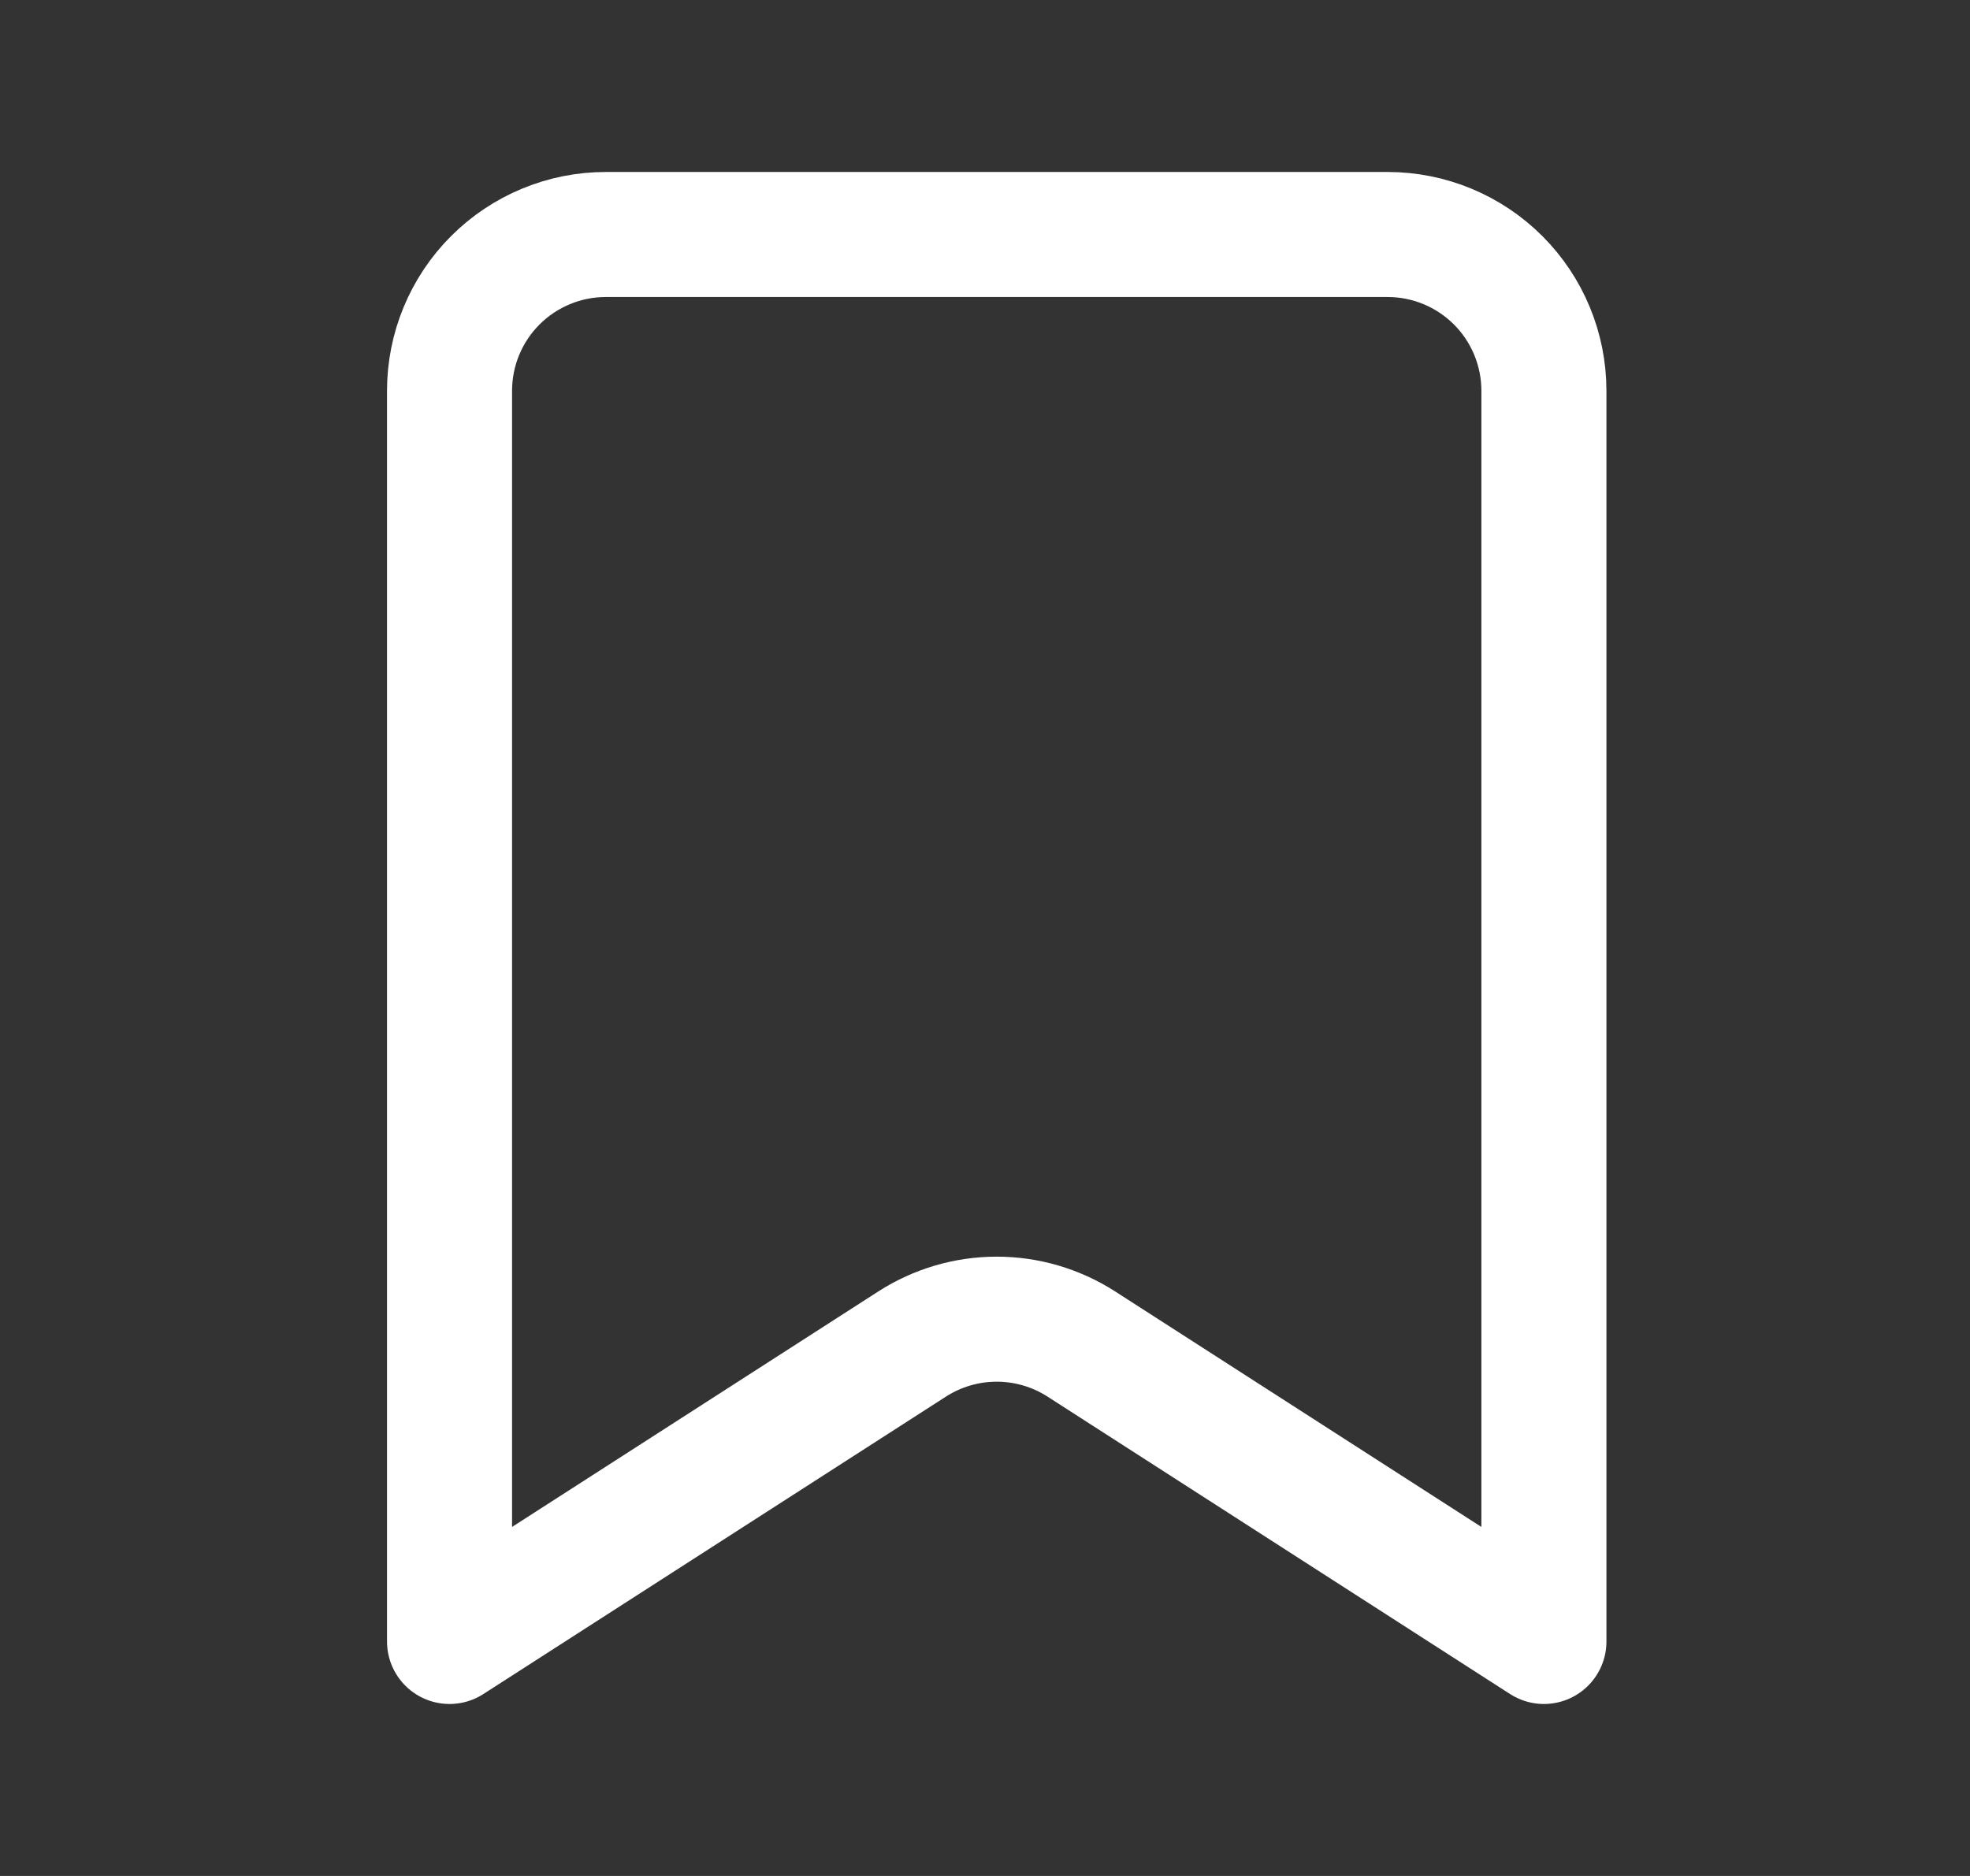 <svg width="21" height="20" viewBox="0 0 21 20" fill="none" xmlns="http://www.w3.org/2000/svg">
<rect x="0" y="0" width="21" height="20" fill="#333333" stroke="none"/>
<path d="M4.792 17.5V4.167C4.792 3.725 4.967 3.301 5.28 2.988C5.592 2.676 6.016 2.5 6.458 2.5H14.792C15.234 2.5 15.658 2.676 15.97 2.988C16.283 3.301 16.458 3.725 16.458 4.167V17.5L11.527 14.329C11.258 14.156 10.945 14.064 10.625 14.064C10.305 14.064 9.992 14.156 9.723 14.329L4.792 17.5Z" stroke="white" stroke-width="1.333" stroke-linecap="round" stroke-linejoin="round"/>
</svg>
